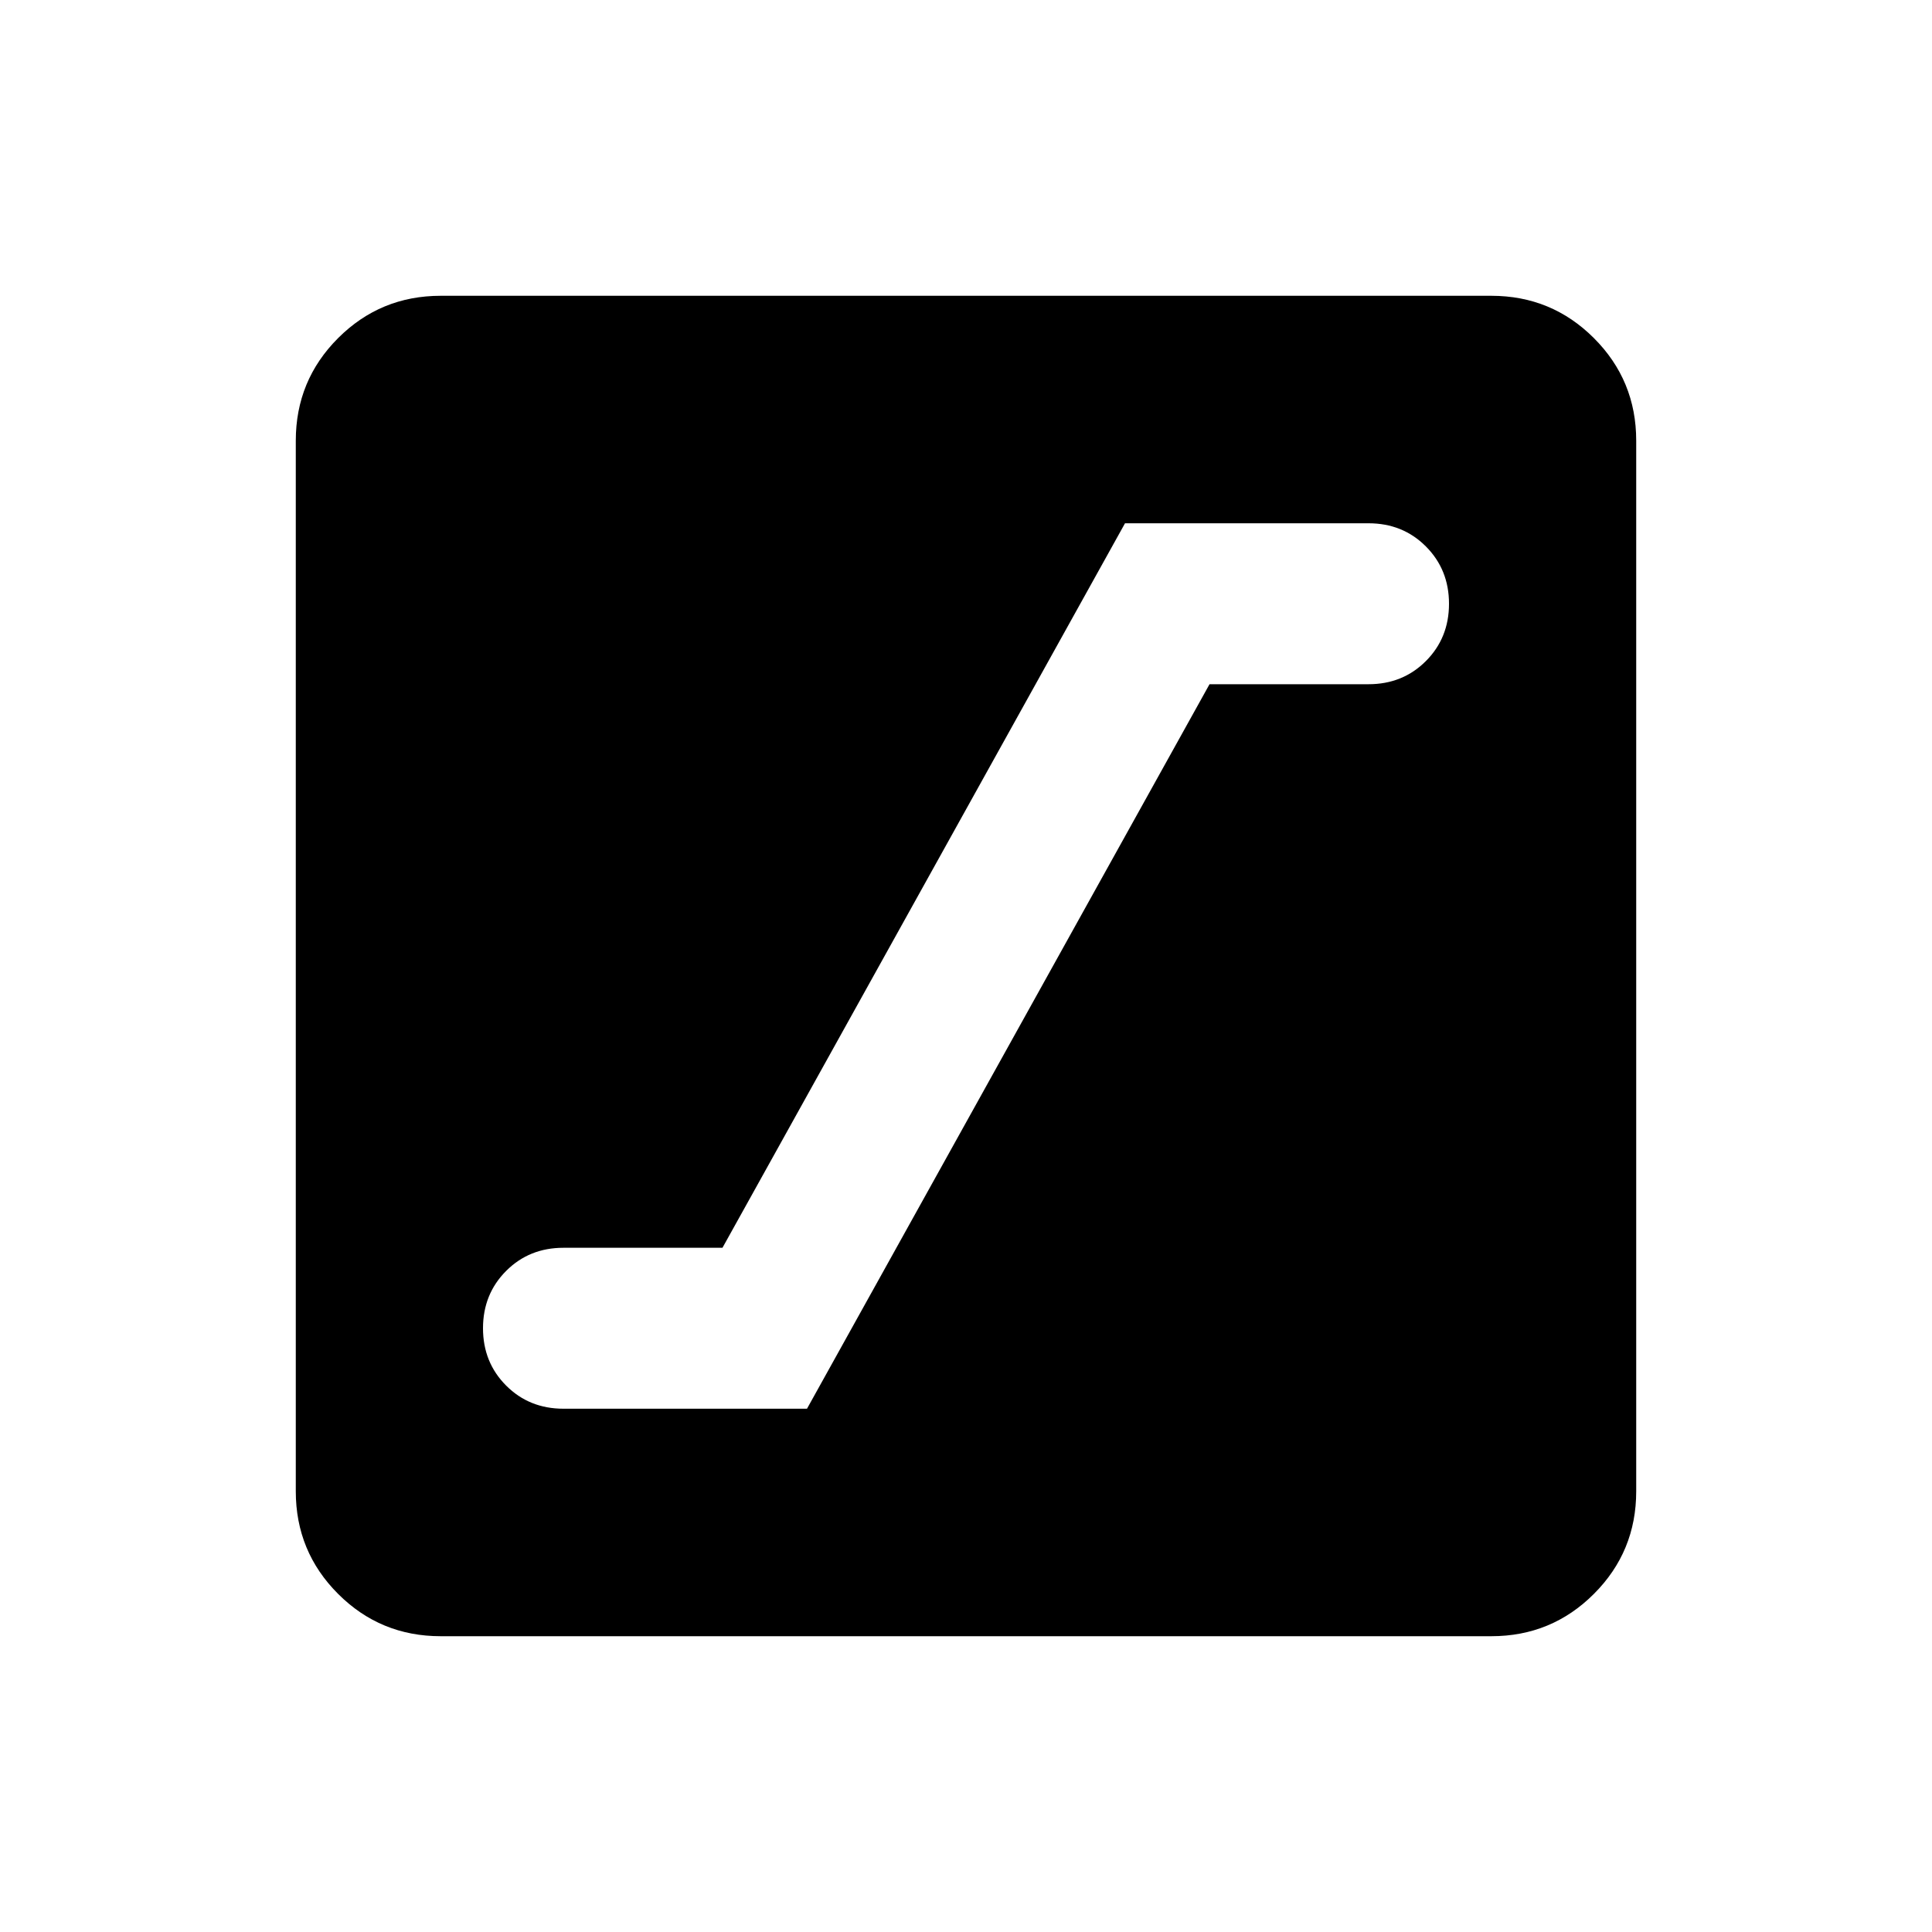 <svg xmlns="http://www.w3.org/2000/svg" height="20" width="20"><path d="M5.833 14.583H8.354L12.521 7.083H14.167Q14.521 7.083 14.76 6.844Q15 6.604 15 6.25Q15 5.896 14.76 5.656Q14.521 5.417 14.167 5.417H11.646L7.479 12.917H5.833Q5.479 12.917 5.24 13.156Q5 13.396 5 13.75Q5 14.104 5.24 14.344Q5.479 14.583 5.833 14.583ZM4.562 16.938Q3.938 16.938 3.5 16.5Q3.062 16.062 3.062 15.438V4.562Q3.062 3.938 3.5 3.5Q3.938 3.062 4.562 3.062H15.438Q16.062 3.062 16.5 3.5Q16.938 3.938 16.938 4.562V15.438Q16.938 16.062 16.5 16.5Q16.062 16.938 15.438 16.938Z"/></svg>